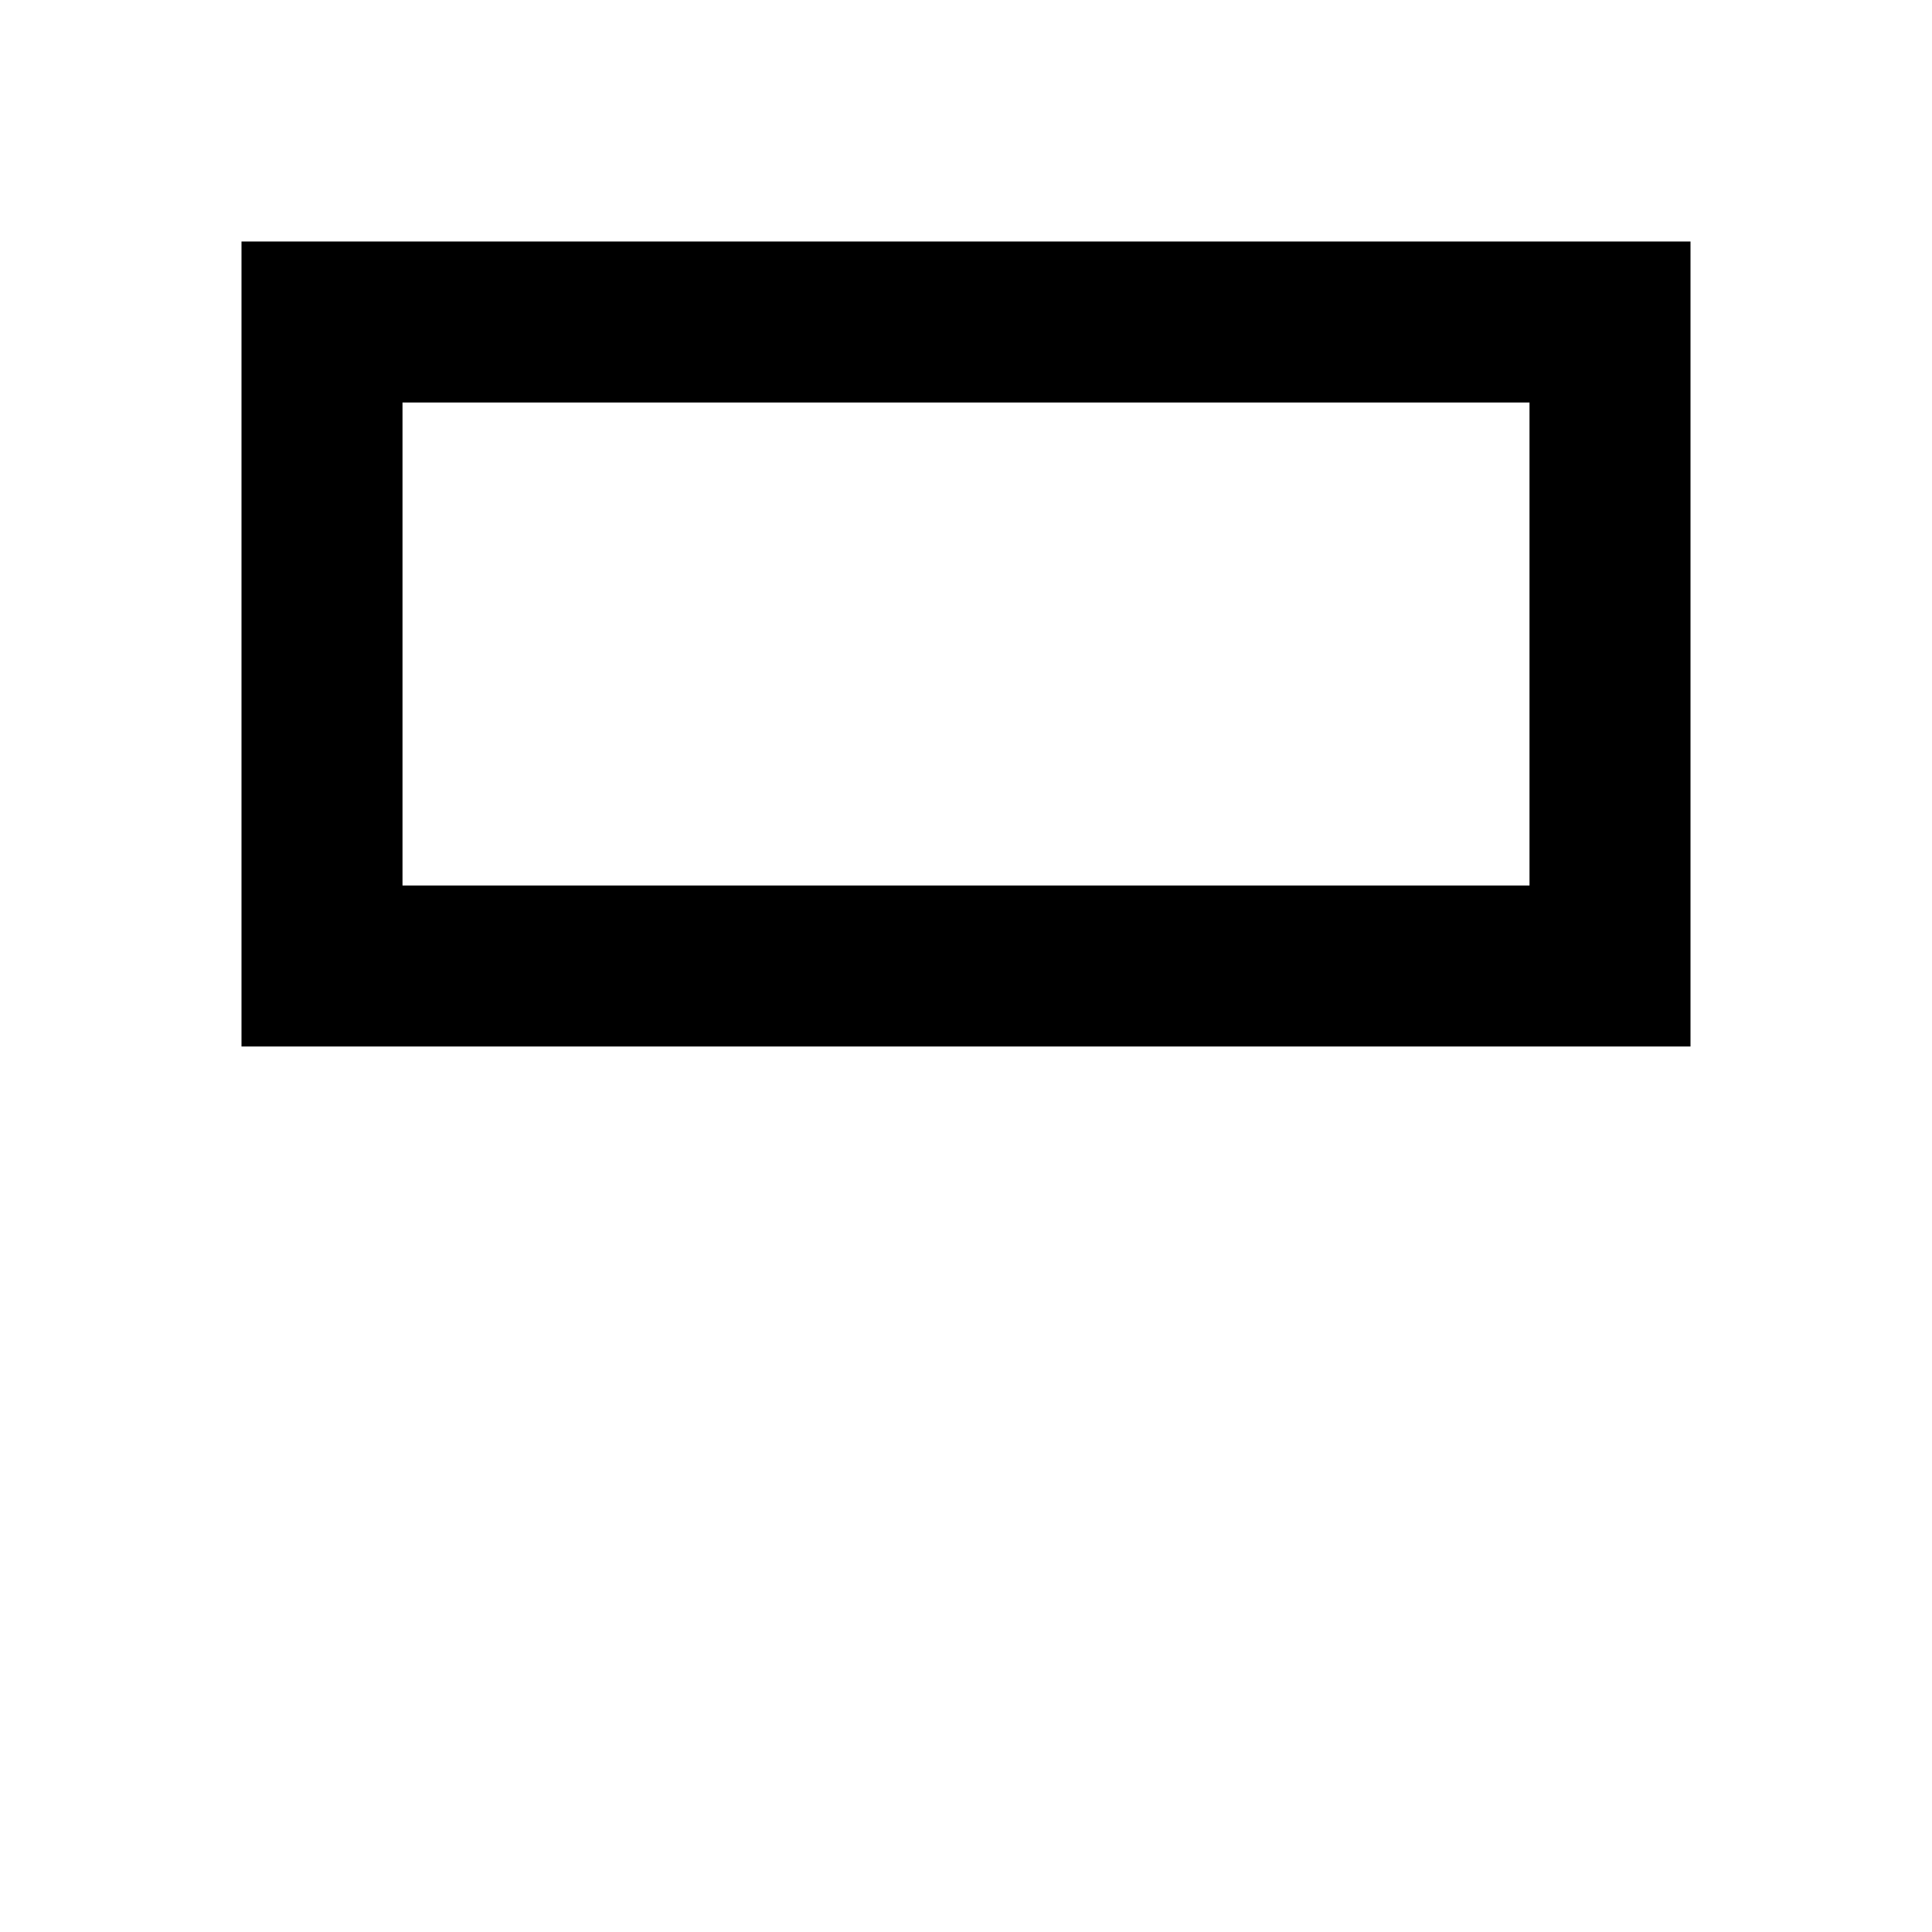<svg width="24" height="24" viewBox="0 0 24 24" fill="none" xmlns="http://www.w3.org/2000/svg">
<path fill-rule="evenodd" clip-rule="evenodd" d="M3 13V3H21V13H3ZM5 5H19V11H5V5Z" fill="currentcolor"/>
<path d="M13 19H11V21H13V19Z" />
<path d="M15 19H17V21H15V19Z" />
<path d="M5 19H3V21H5V19Z" />
<path d="M7 19H9V21H7V19Z" />
<path d="M21 19H19V21H21V19Z" />
<path d="M19 15H21V17H19V15Z" />
<path d="M5 15H3V17H5V15Z" />
</svg>
